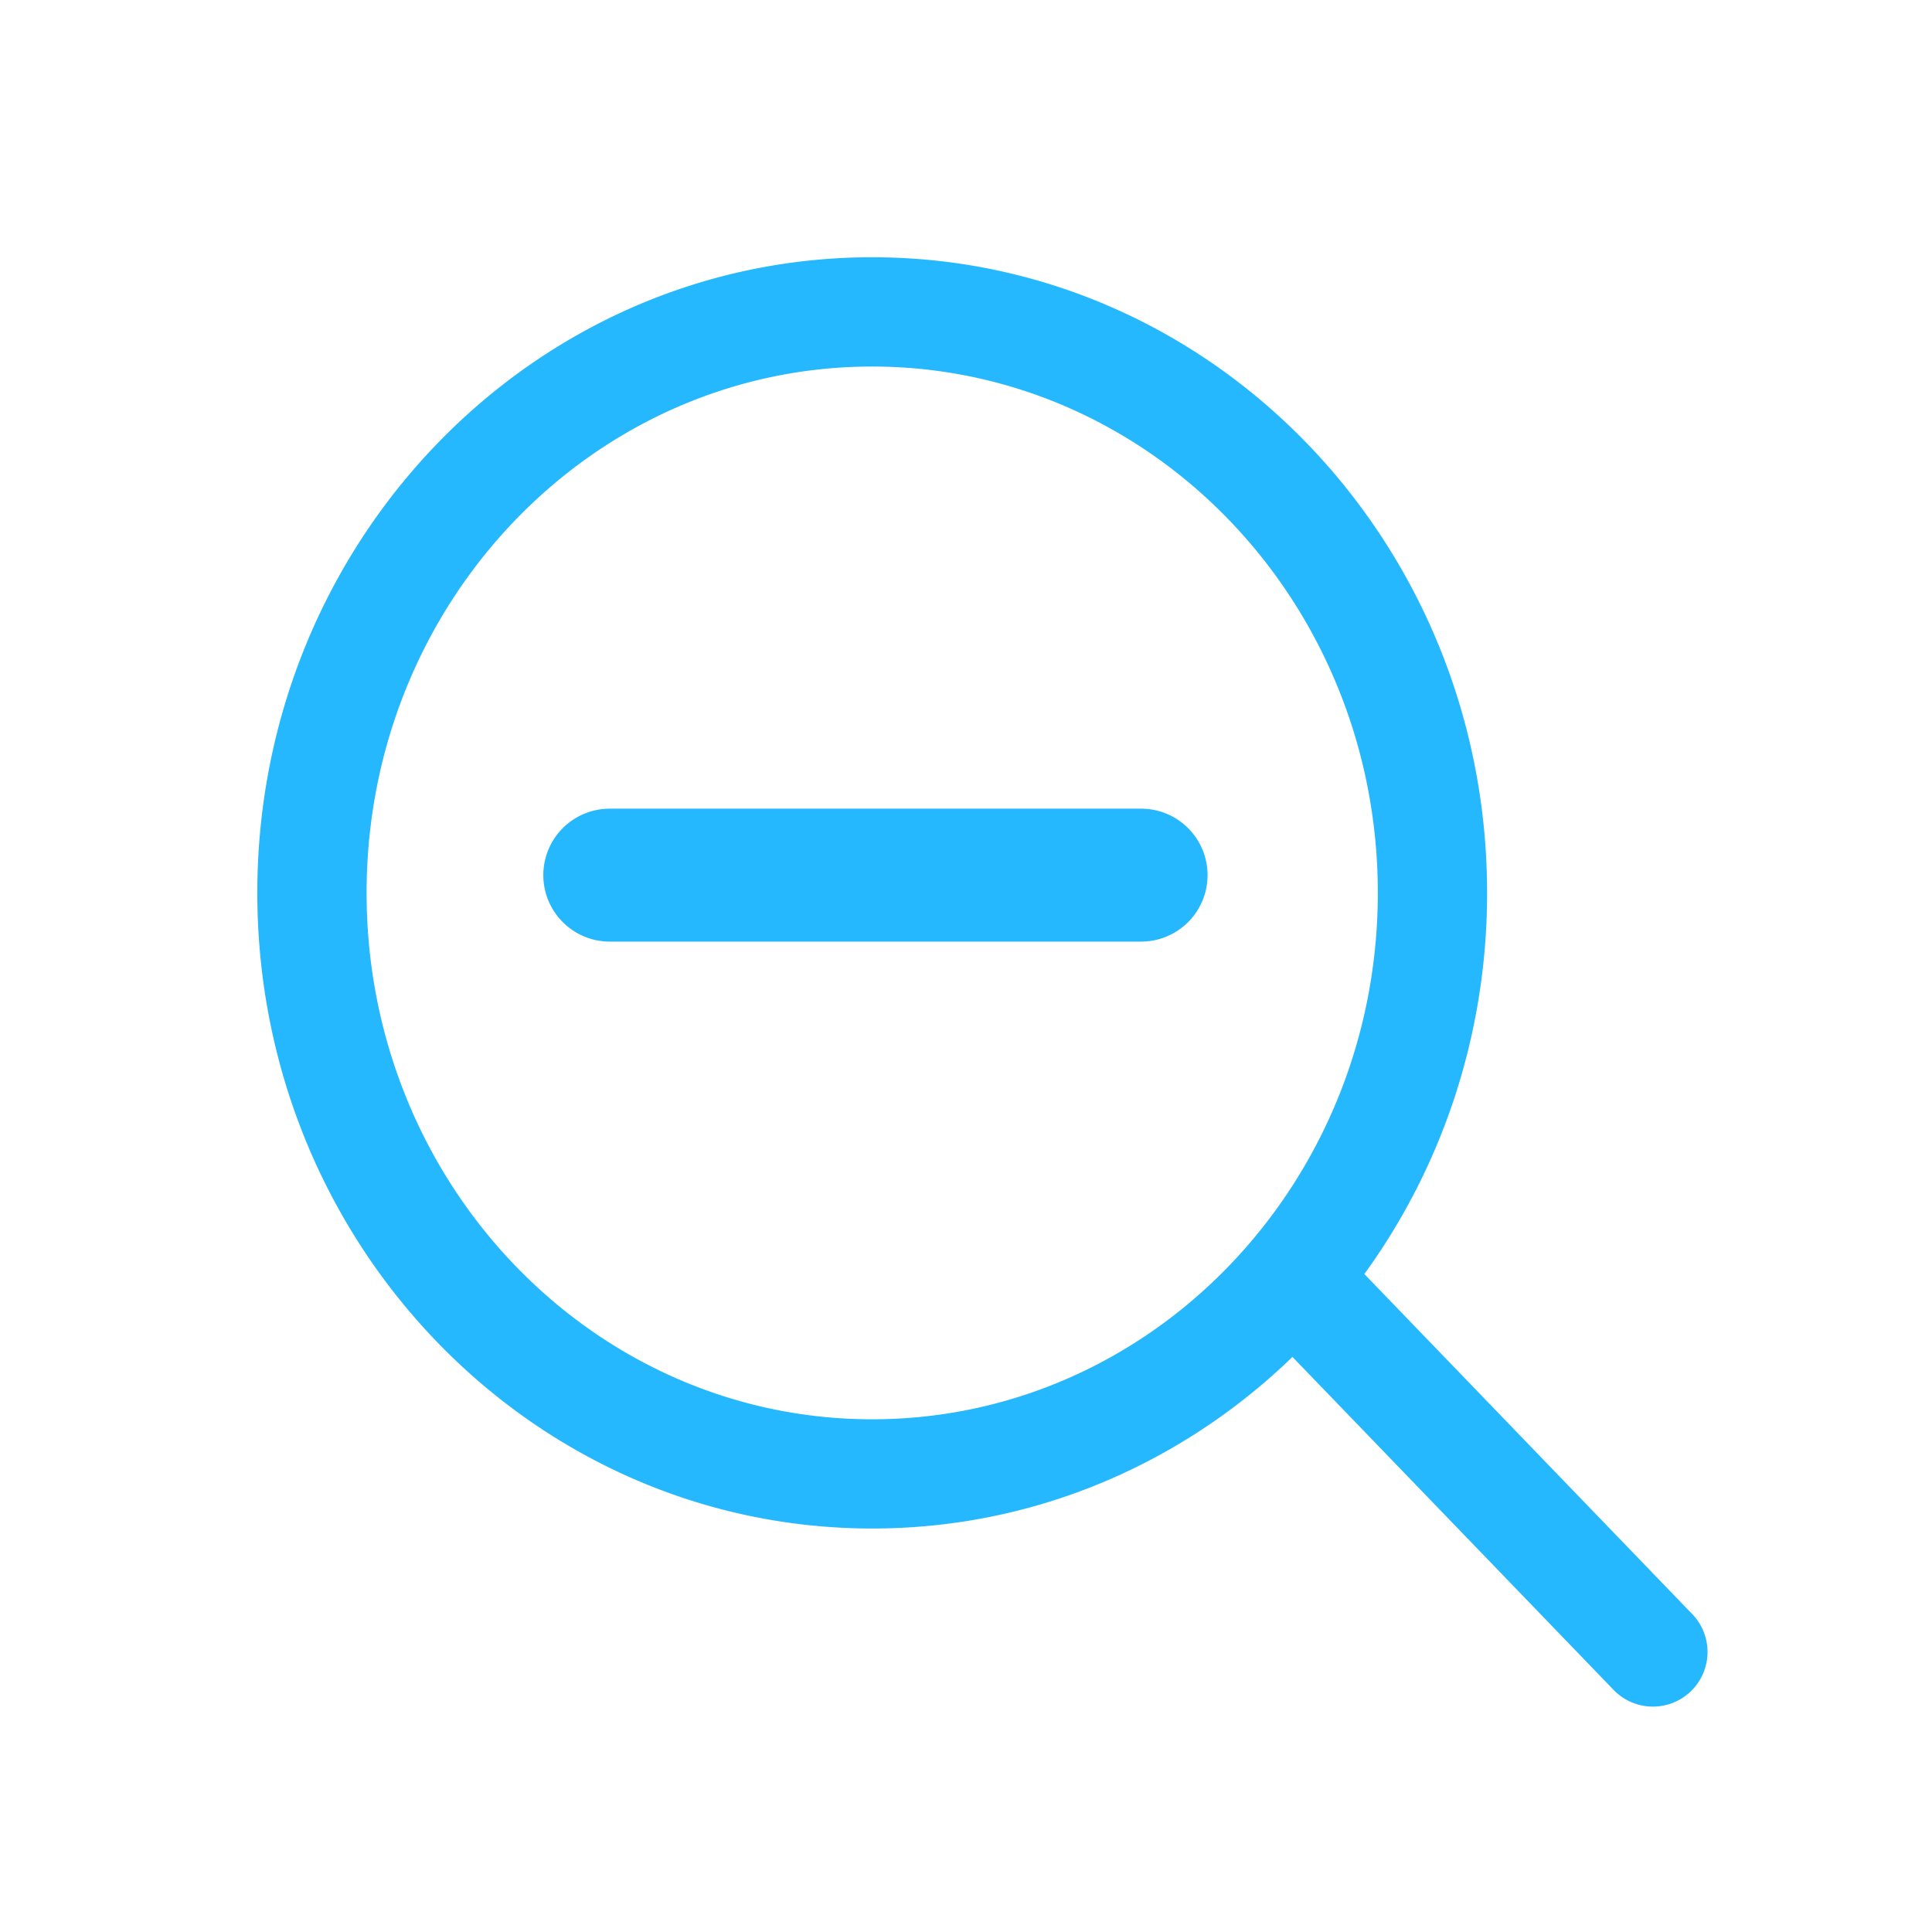 <svg width="32" height="32" viewBox="0 0 32 32" xmlns="http://www.w3.org/2000/svg"><title>70D68E02-F789-4EC0-8A37-C2CEB36FB7D5</title><path d="M22.598 21.102l5.41 5.611a.905.905 0 1 1-1.302 1.256l-5.299-5.494c-1.82 1.762-4.267 2.842-6.96 2.842-5.633 0-10.185-4.72-10.185-10.528 0-5.807 4.552-10.528 10.184-10.528 5.633 0 10.185 4.721 10.185 10.528 0 2.367-.756 4.553-2.033 6.313zm-8.152 2.406c4.618 0 8.375-3.896 8.375-8.719 0-4.822-3.757-8.718-8.375-8.718-4.617 0-8.374 3.896-8.374 8.718 0 4.823 3.757 8.719 8.374 8.719zM10.1 15.596a1.1 1.1 0 0 1 0-2.202h8.8a1.1 1.1 0 0 1 0 2.202h-8.8z" fill-rule="nonzero" fill="#26B8FF"/></svg>